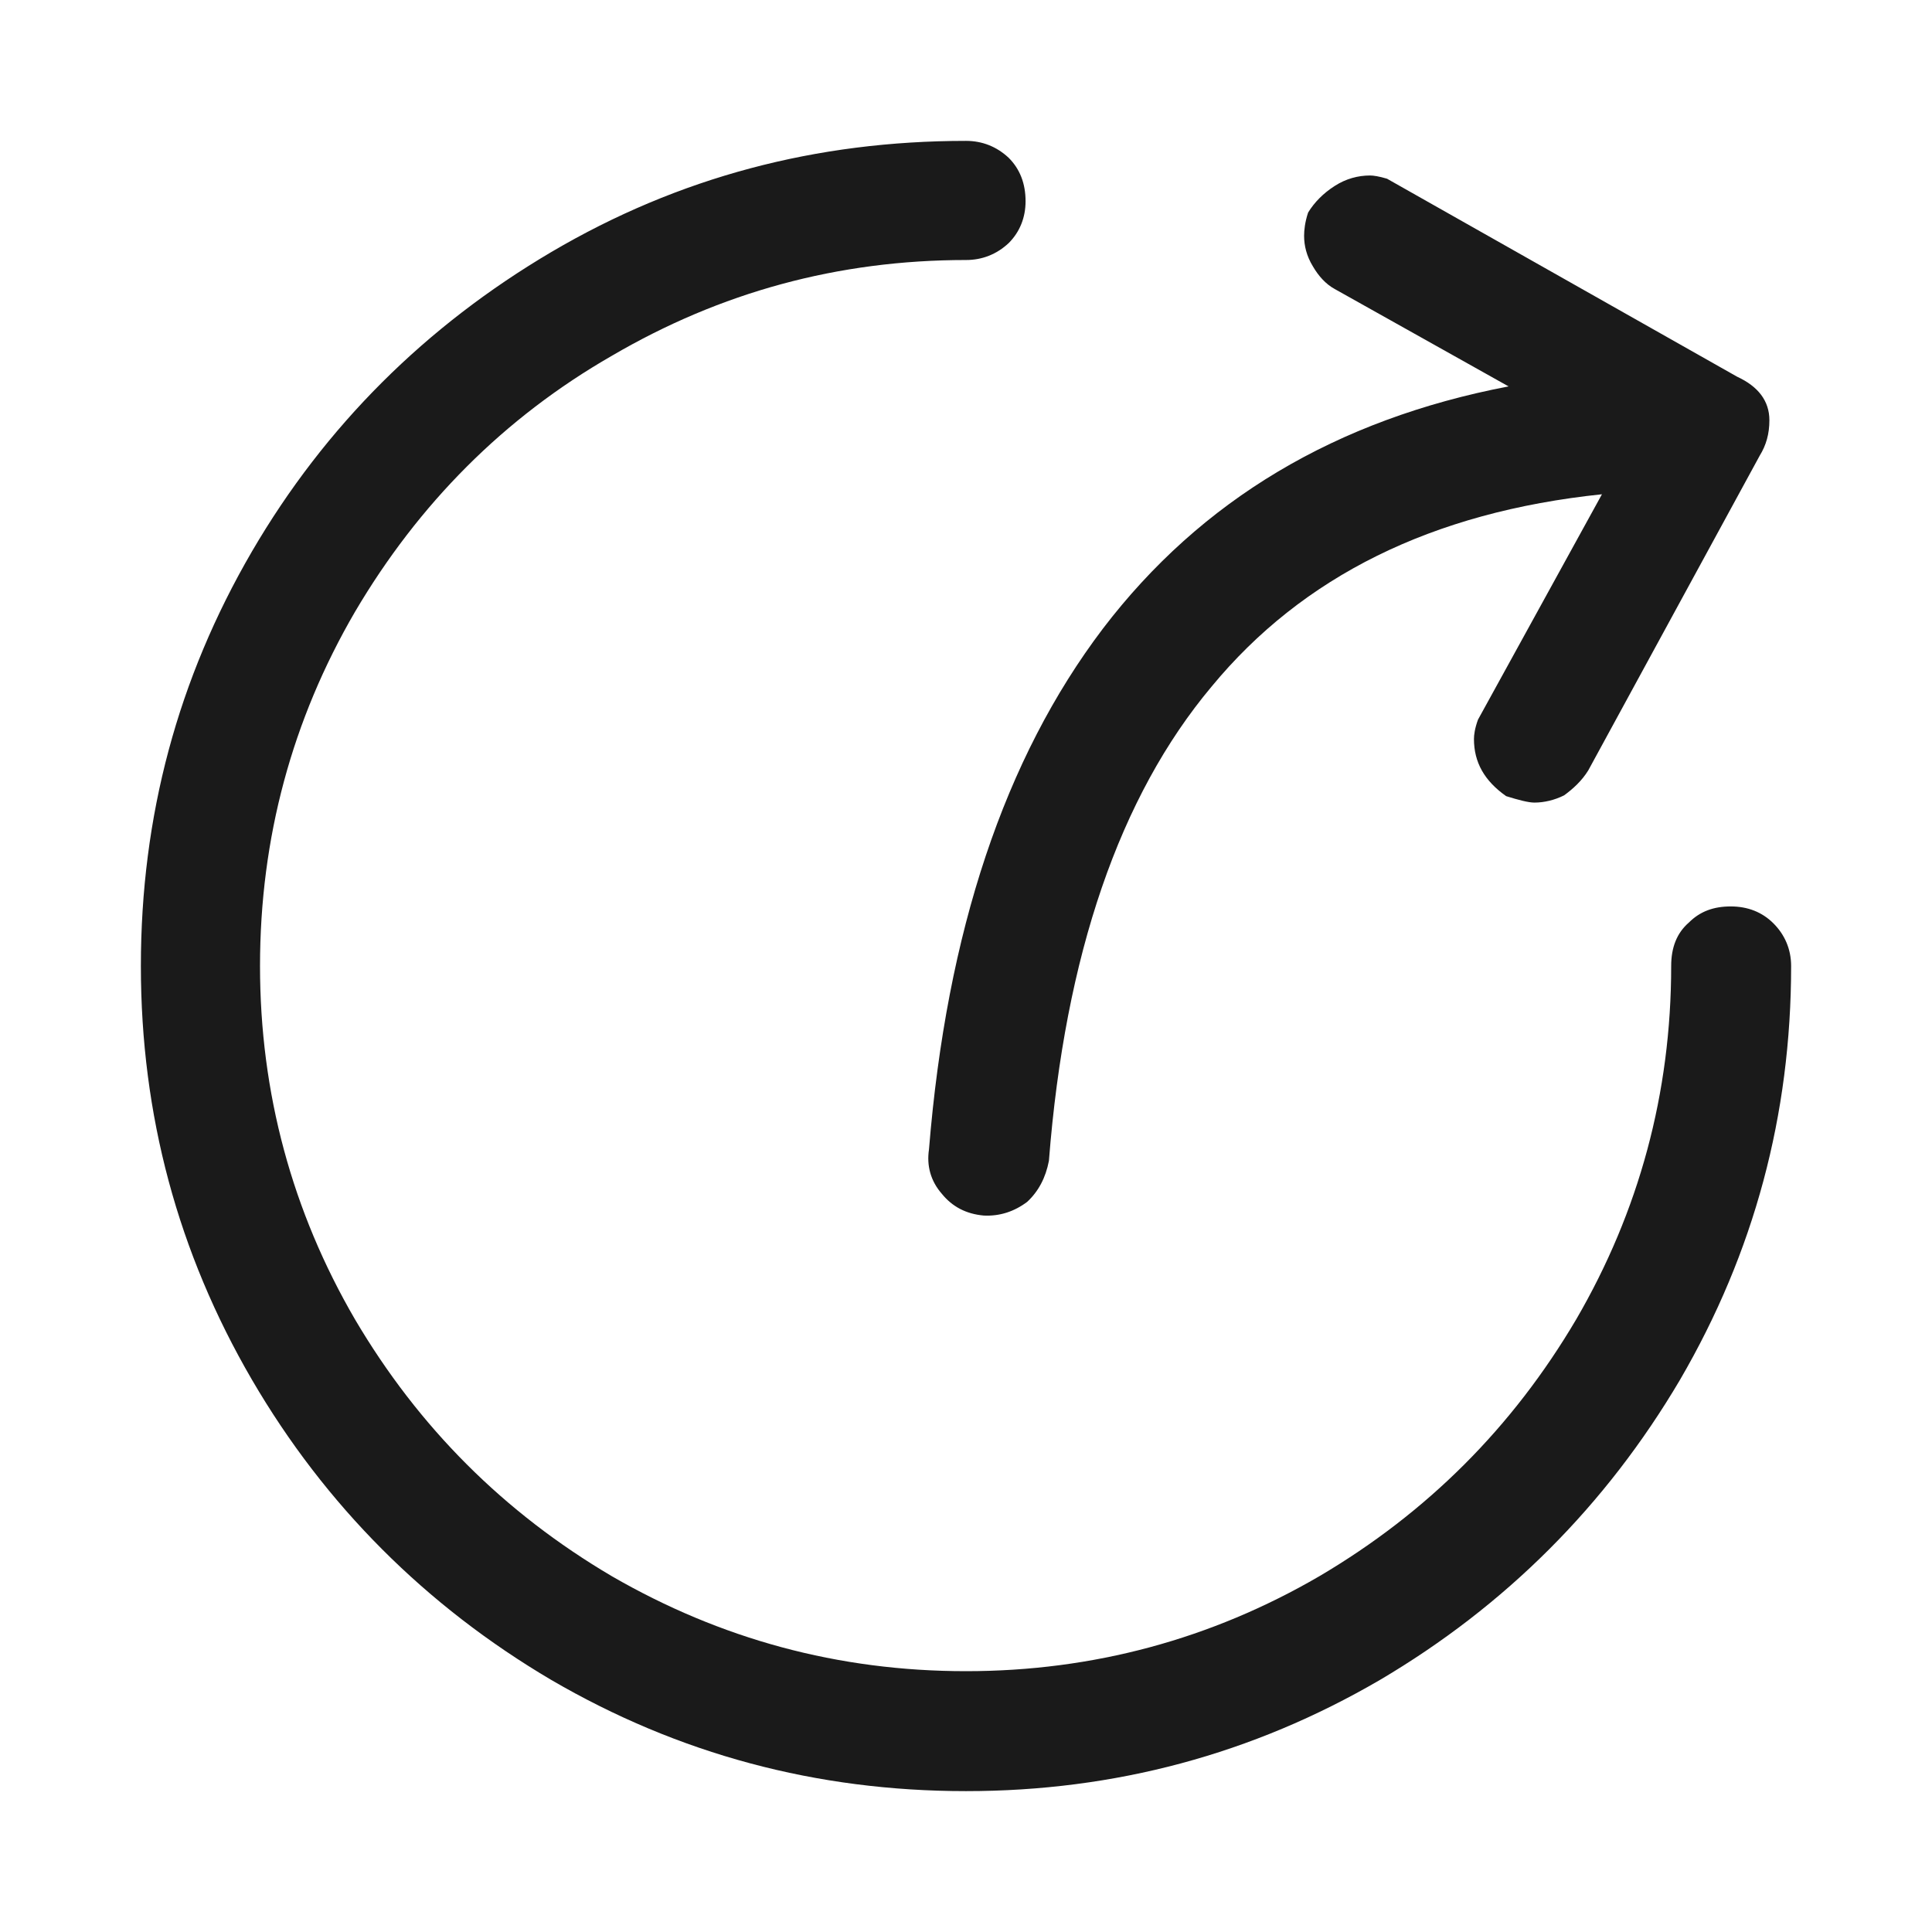 <svg width="24" height="24" viewBox="0 0 24 24" fill="none" xmlns="http://www.w3.org/2000/svg" xmlns:xlink="http://www.w3.org/1999/xlink">
	<desc>
			Created with Pixso.
	</desc>
	<defs>
		<clipPath id="clip31_3055">
			<rect width="24" height="24" fill="white" fill-opacity="0"/>
		</clipPath>
	</defs>
	<g clip-path="url(#clip31_3055)">
		<g opacity="0">
			<rect width="24" height="24" fill="#000000" fill-opacity="1"/>
		</g>
		<path d="M12 1.75C10.14 1.75 8.43 2.2 6.85 3.13C5.29 4.05 4.04 5.29 3.13 6.85C2.21 8.43 1.75 10.14 1.75 12C1.75 13.85 2.21 15.56 3.13 17.14C4.04 18.7 5.29 19.95 6.85 20.87C8.43 21.79 10.14 22.25 12 22.25C13.85 22.25 15.56 21.79 17.14 20.87C18.7 19.95 19.95 18.7 20.87 17.14C21.79 15.56 22.25 13.85 22.25 12C22.25 11.79 22.17 11.61 22.03 11.47C21.89 11.33 21.71 11.26 21.5 11.26C21.29 11.26 21.12 11.32 20.98 11.46C20.83 11.59 20.76 11.77 20.76 12C20.76 13.58 20.36 15.05 19.58 16.39C18.79 17.73 17.73 18.79 16.39 19.58C15.05 20.36 13.58 20.76 12 20.76C10.41 20.76 8.95 20.36 7.6 19.58C6.26 18.79 5.2 17.73 4.41 16.39C3.63 15.05 3.23 13.58 3.23 12C3.23 10.41 3.63 8.94 4.41 7.6C5.2 6.26 6.26 5.19 7.6 4.42C8.95 3.63 10.41 3.23 12 3.23C12.2 3.23 12.38 3.16 12.53 3.02C12.67 2.88 12.74 2.7 12.74 2.5C12.74 2.28 12.67 2.1 12.53 1.96C12.38 1.82 12.2 1.75 12 1.75ZM17.23 2.22C17.13 2.19 17.06 2.18 17.02 2.18C16.87 2.18 16.72 2.22 16.58 2.31C16.44 2.4 16.33 2.51 16.25 2.64C16.21 2.76 16.2 2.86 16.2 2.93C16.2 3.05 16.23 3.18 16.31 3.31C16.38 3.43 16.47 3.53 16.58 3.59L18.74 4.8C16.6 5.21 14.92 6.21 13.7 7.81C12.48 9.42 11.76 11.57 11.54 14.28C11.51 14.48 11.56 14.67 11.7 14.83C11.83 14.99 12 15.08 12.22 15.1C12.42 15.11 12.6 15.05 12.76 14.93C12.9 14.8 12.99 14.63 13.03 14.42C13.23 11.86 13.91 9.89 15.05 8.53C16.18 7.16 17.79 6.36 19.9 6.14L18.36 8.94C18.32 9.05 18.31 9.13 18.31 9.18C18.31 9.47 18.44 9.7 18.71 9.89C18.87 9.94 18.99 9.97 19.06 9.97C19.18 9.97 19.31 9.94 19.43 9.88C19.54 9.8 19.65 9.7 19.73 9.57L21.86 5.66C21.94 5.53 21.98 5.39 21.98 5.22C21.98 4.98 21.84 4.8 21.58 4.68L17.23 2.22Z" fill="#000000" fill-opacity="0.898" fill-rule="nonzero"/>
	</g>
</svg>
